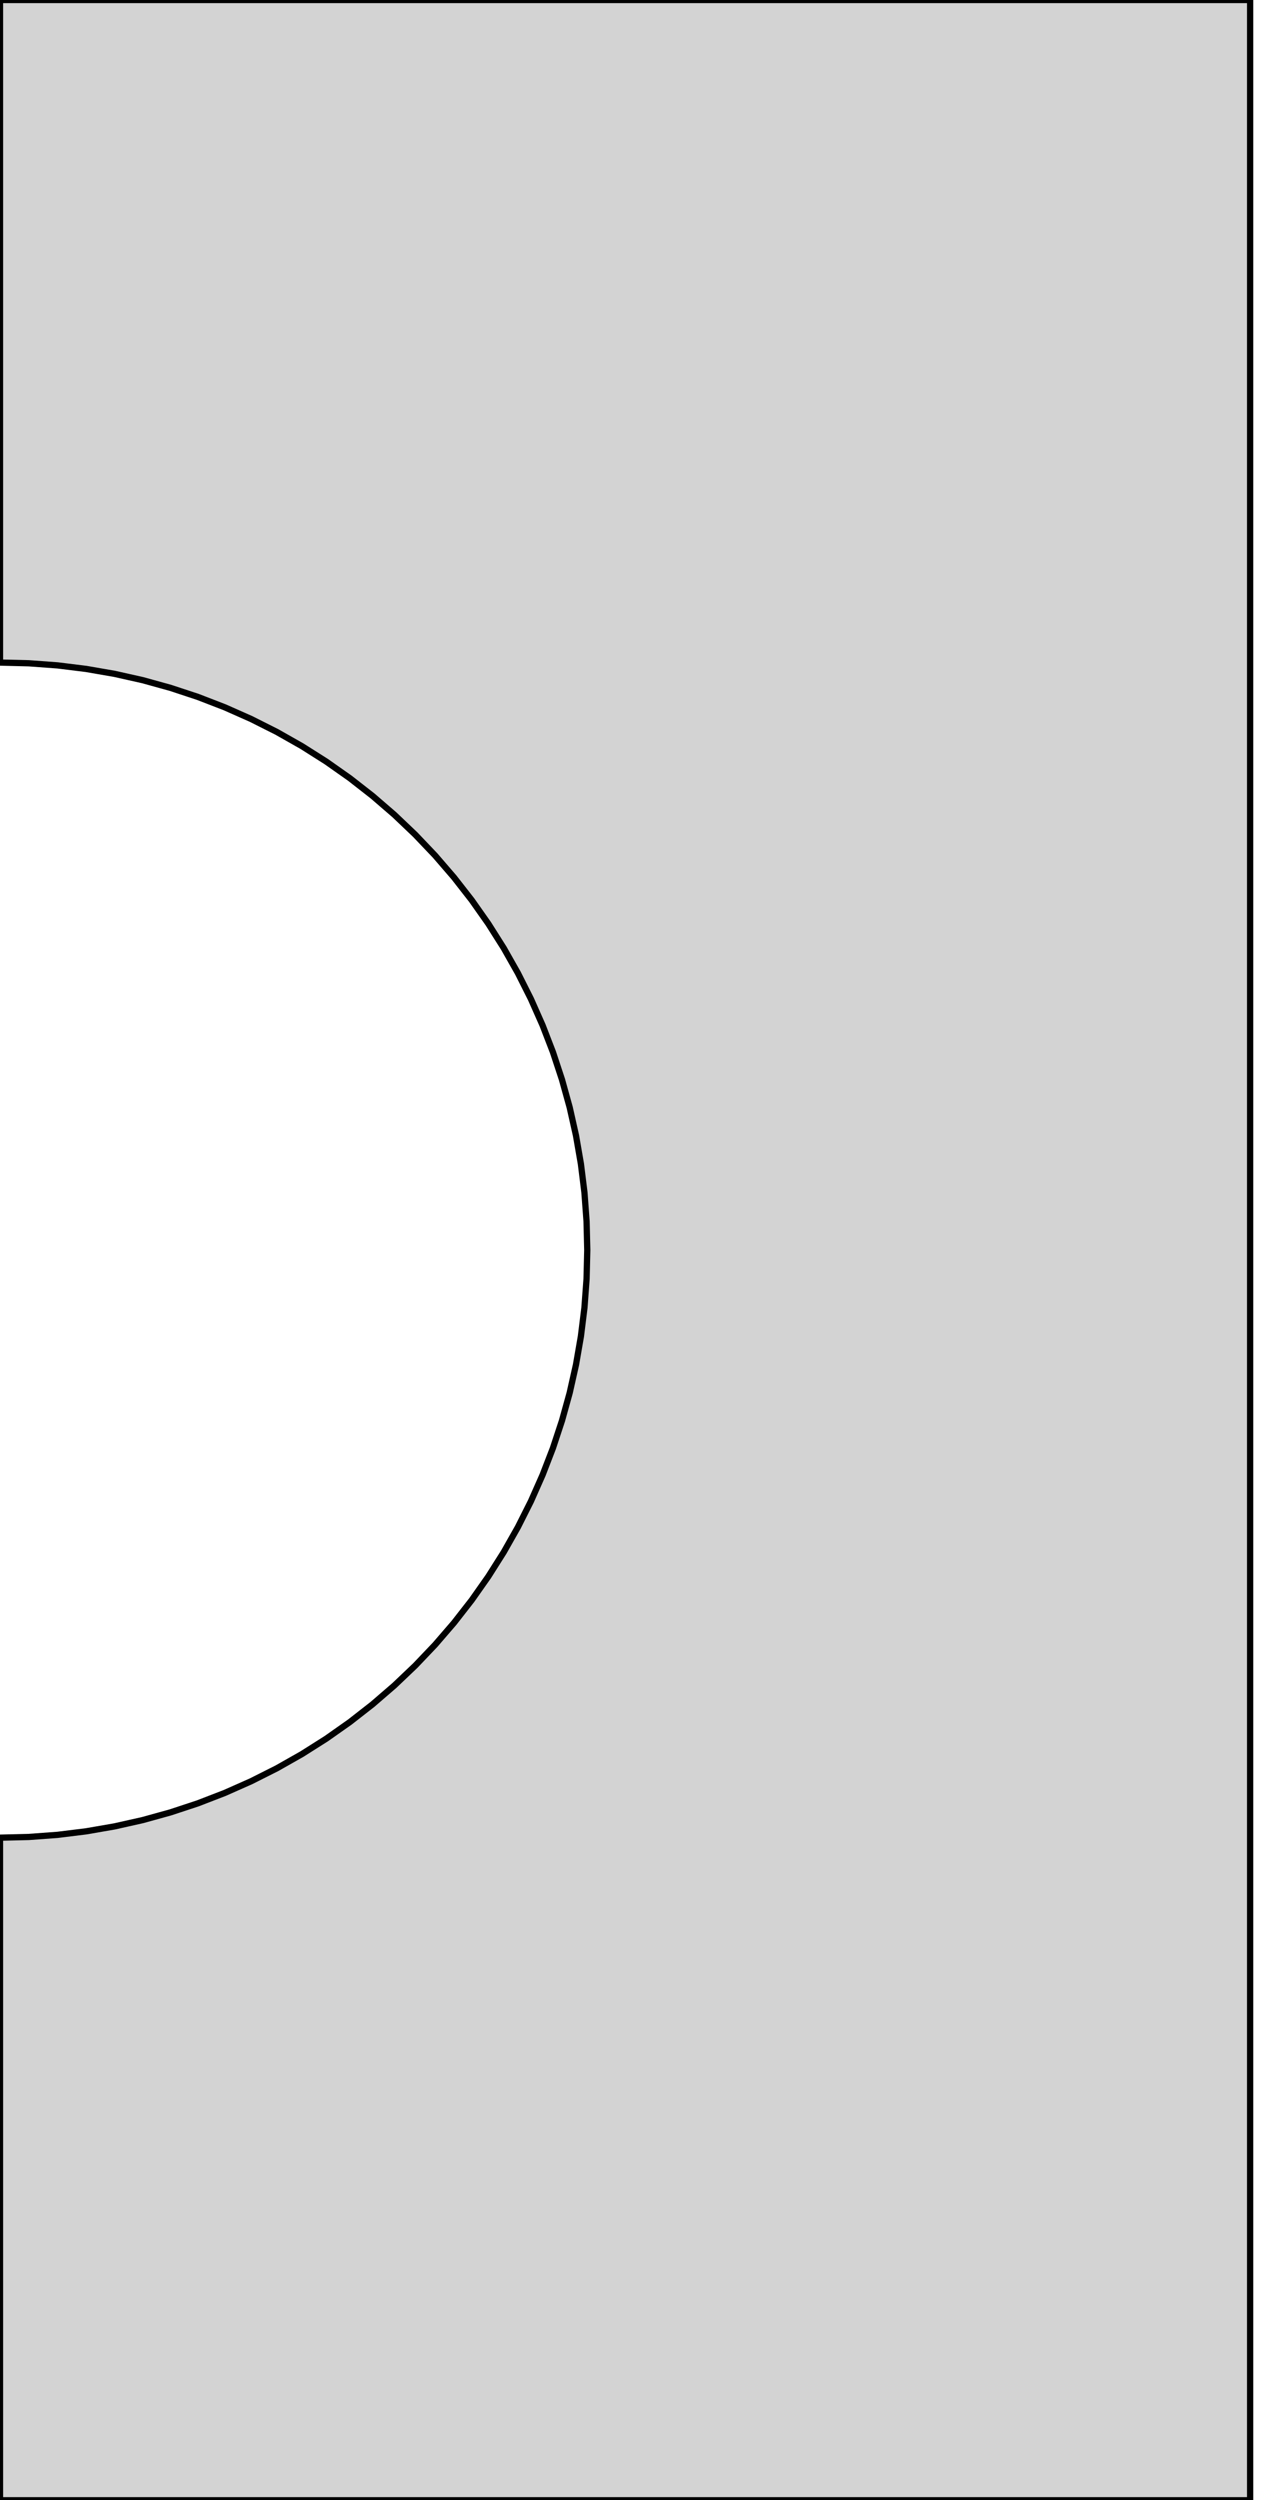 <?xml version="1.0" standalone="no"?>
<!DOCTYPE svg PUBLIC "-//W3C//DTD SVG 1.1//EN" "http://www.w3.org/Graphics/SVG/1.1/DTD/svg11.dtd">
<svg width="101mm" height="200mm" viewBox="0 -100 101 200" xmlns="http://www.w3.org/2000/svg" version="1.1">
<title>OpenSCAD Model</title>
<path d="
M 100.05,-100 L 0,-100 L 0,-47 L 2.306,-46.943 L 4.607,-46.774 L 6.896,-46.491
 L 9.169,-46.097 L 11.42,-45.592 L 13.643,-44.976 L 15.834,-44.253 L 17.986,-43.422 L 20.095,-42.487
 L 22.156,-41.45 L 24.163,-40.313 L 26.112,-39.079 L 27.998,-37.751 L 29.817,-36.331 L 31.563,-34.825
 L 33.234,-33.234 L 34.825,-31.563 L 36.331,-29.817 L 37.751,-27.998 L 39.079,-26.112 L 40.313,-24.163
 L 41.45,-22.156 L 42.487,-20.095 L 43.422,-17.986 L 44.253,-15.834 L 44.976,-13.643 L 45.592,-11.42
 L 46.097,-9.169 L 46.491,-6.896 L 46.774,-4.607 L 46.943,-2.306 L 47,-0 L 46.943,2.306
 L 46.774,4.607 L 46.491,6.896 L 46.097,9.169 L 45.592,11.42 L 44.976,13.643 L 44.253,15.834
 L 43.422,17.986 L 42.487,20.095 L 41.45,22.156 L 40.313,24.163 L 39.079,26.112 L 37.751,27.998
 L 36.331,29.817 L 34.825,31.563 L 33.234,33.234 L 31.563,34.825 L 29.817,36.331 L 27.998,37.751
 L 26.112,39.079 L 24.163,40.313 L 22.156,41.45 L 20.095,42.487 L 17.986,43.422 L 15.834,44.253
 L 13.643,44.976 L 11.42,45.592 L 9.169,46.097 L 6.896,46.491 L 4.607,46.774 L 2.306,46.943
 L 0,47 L 0,100 L 100.05,100 z
" stroke="black" fill="lightgray" stroke-width="0.5"/>
</svg>
